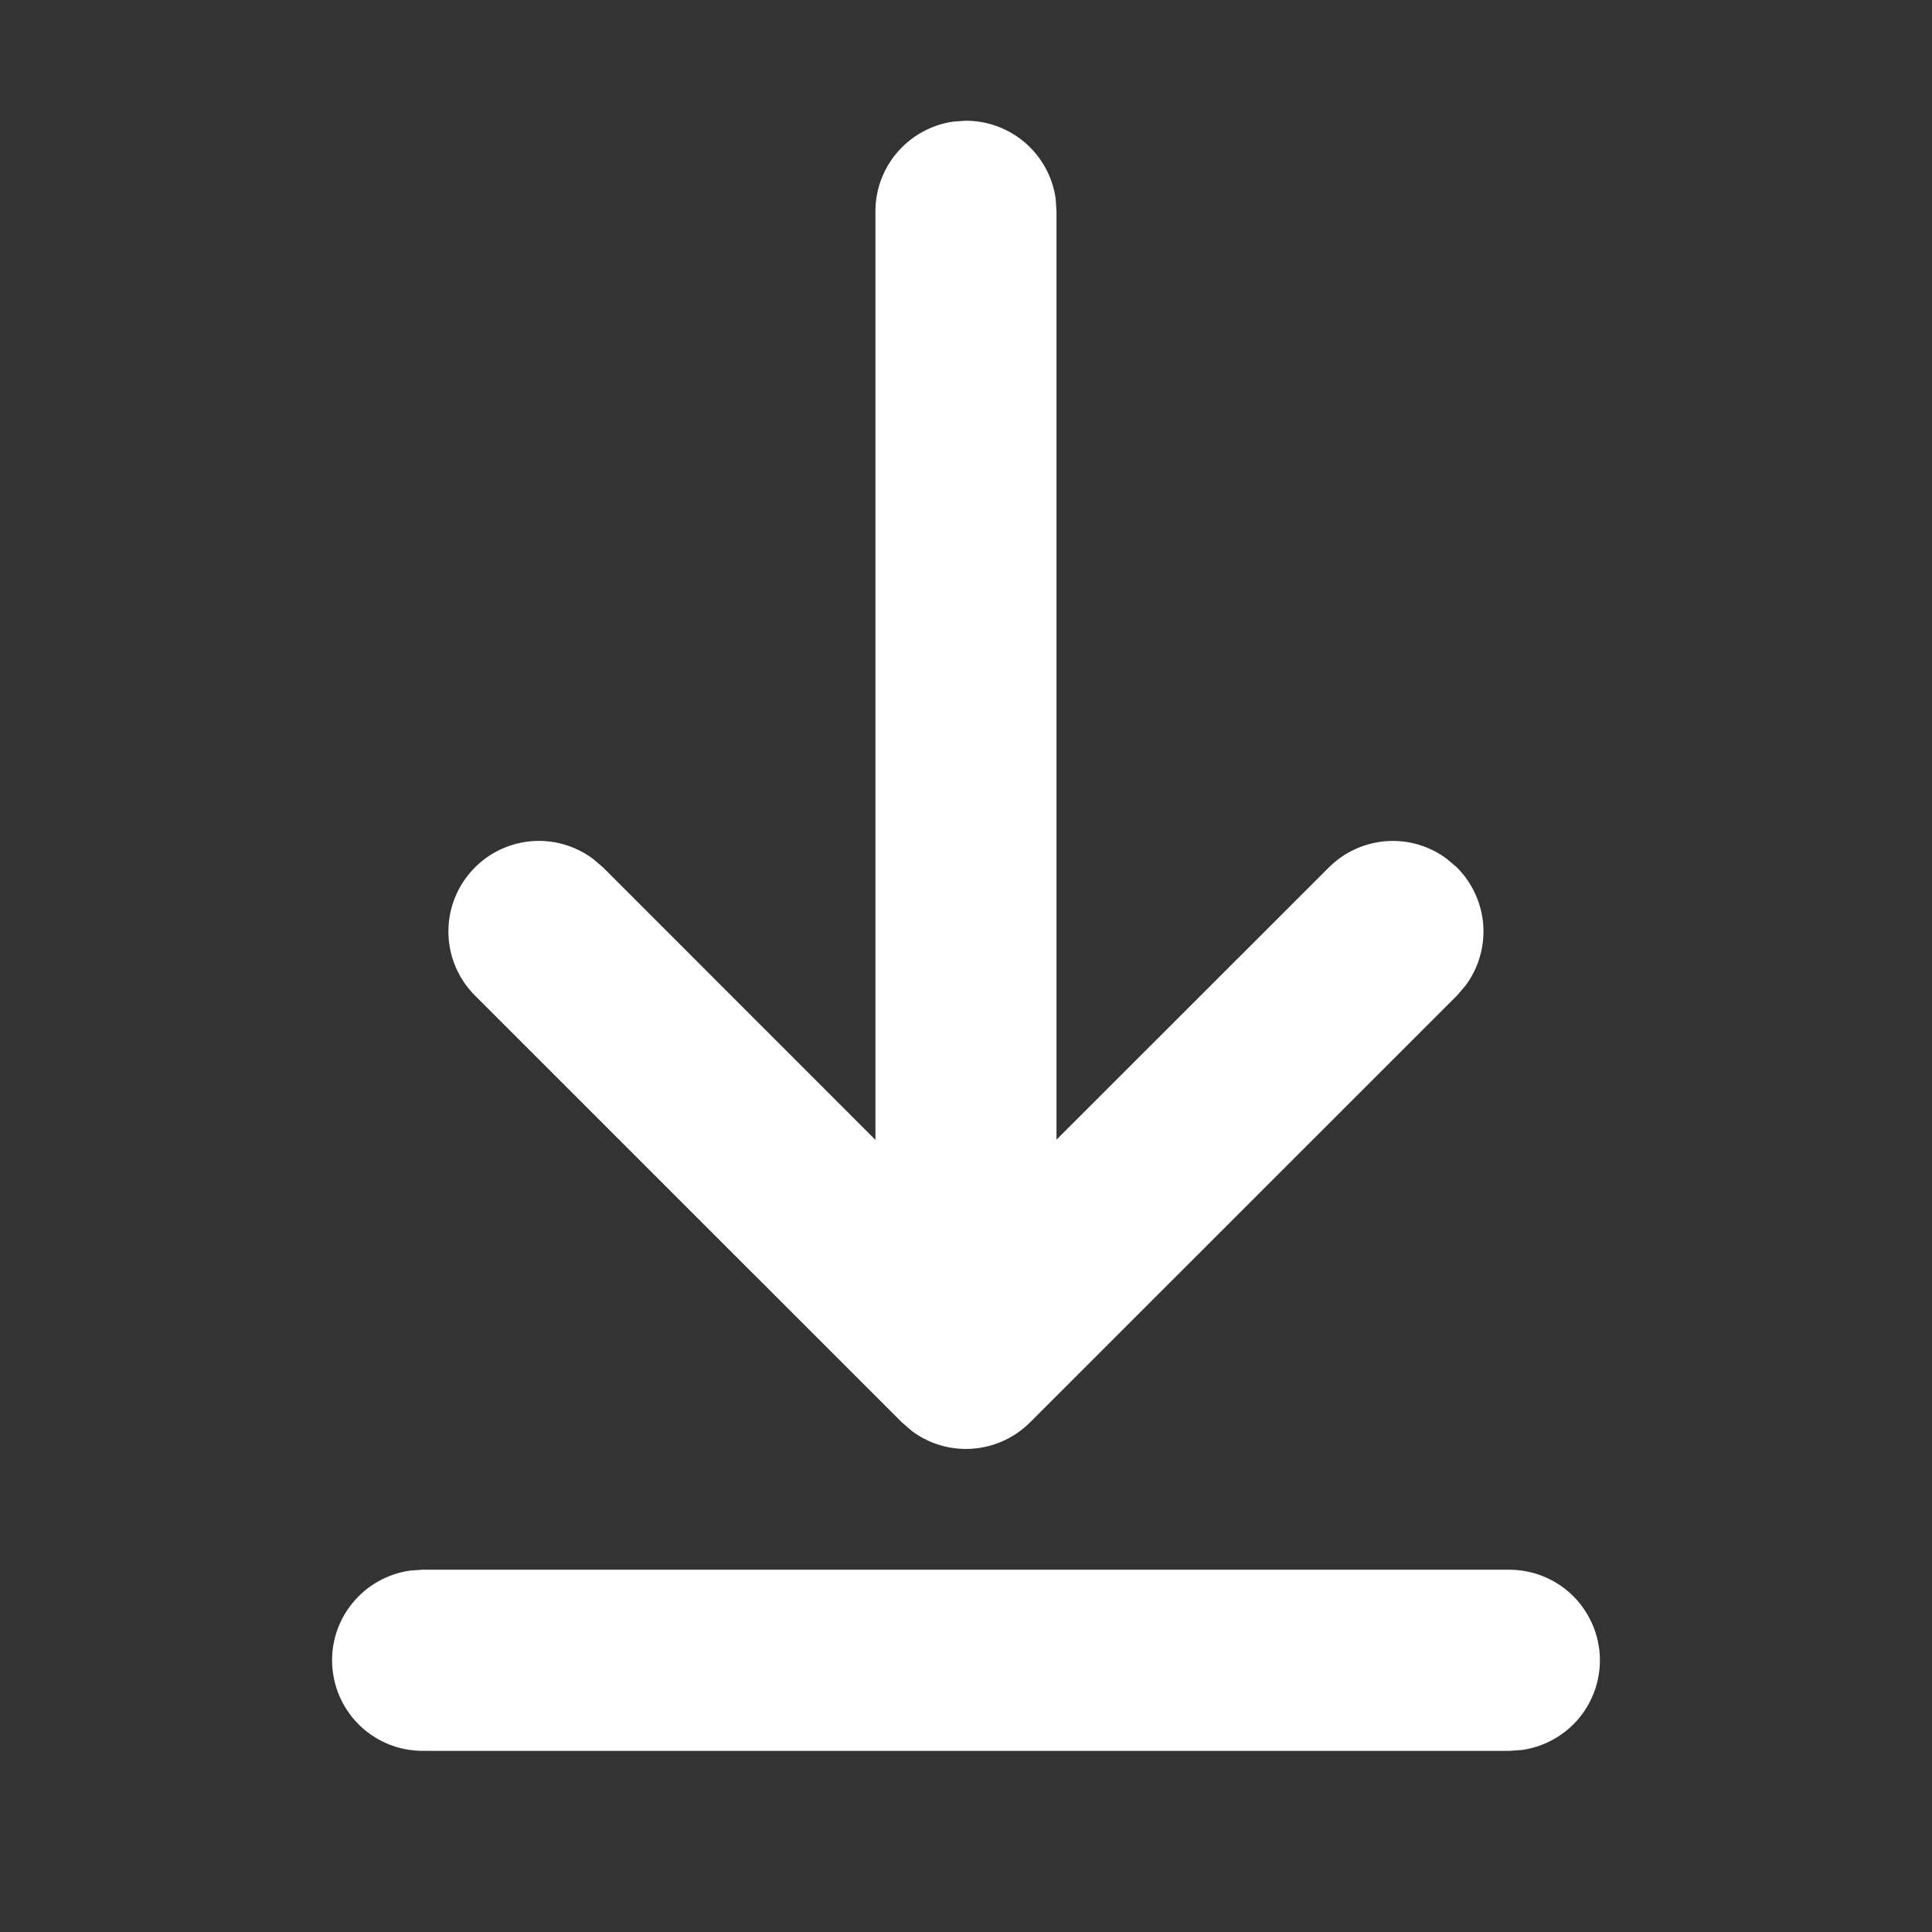 <svg width="25" height="25" viewBox="0 0 25 25" fill="none" xmlns="http://www.w3.org/2000/svg">
<rect x="0" y="0" width="25" height="25" fill="#333333" stroke="none"/>
<path d="M5.468 20.312H19.531C19.828 20.313 20.114 20.425 20.331 20.628C20.547 20.831 20.679 21.108 20.7 21.404C20.72 21.701 20.627 21.994 20.44 22.224C20.252 22.454 19.984 22.605 19.69 22.645L19.531 22.656H5.468C5.171 22.656 4.886 22.543 4.669 22.341C4.452 22.138 4.32 21.86 4.3 21.564C4.279 21.268 4.372 20.975 4.56 20.745C4.747 20.515 5.015 20.364 5.309 20.323L5.468 20.312H19.531H5.468ZM12.34 1.573L12.5 1.562C12.783 1.563 13.056 1.665 13.27 1.851C13.483 2.037 13.622 2.294 13.661 2.575L13.671 2.734V14.747L17.195 11.225C17.394 11.026 17.657 10.906 17.937 10.885C18.218 10.864 18.496 10.945 18.721 11.113L18.853 11.225C19.051 11.424 19.172 11.687 19.193 11.967C19.213 12.248 19.133 12.526 18.965 12.752L18.853 12.883L13.328 18.406C13.129 18.605 12.866 18.725 12.586 18.746C12.307 18.767 12.028 18.687 11.803 18.52L11.671 18.406L6.147 12.883C5.937 12.674 5.814 12.393 5.803 12.097C5.792 11.801 5.893 11.512 6.087 11.288C6.28 11.063 6.551 10.921 6.845 10.888C7.14 10.856 7.435 10.936 7.673 11.113L7.804 11.225L11.328 14.75V2.734C11.328 2.451 11.43 2.178 11.617 1.964C11.803 1.751 12.06 1.612 12.34 1.573L12.5 1.562L12.34 1.573Z" fill="white"/>
</svg>
